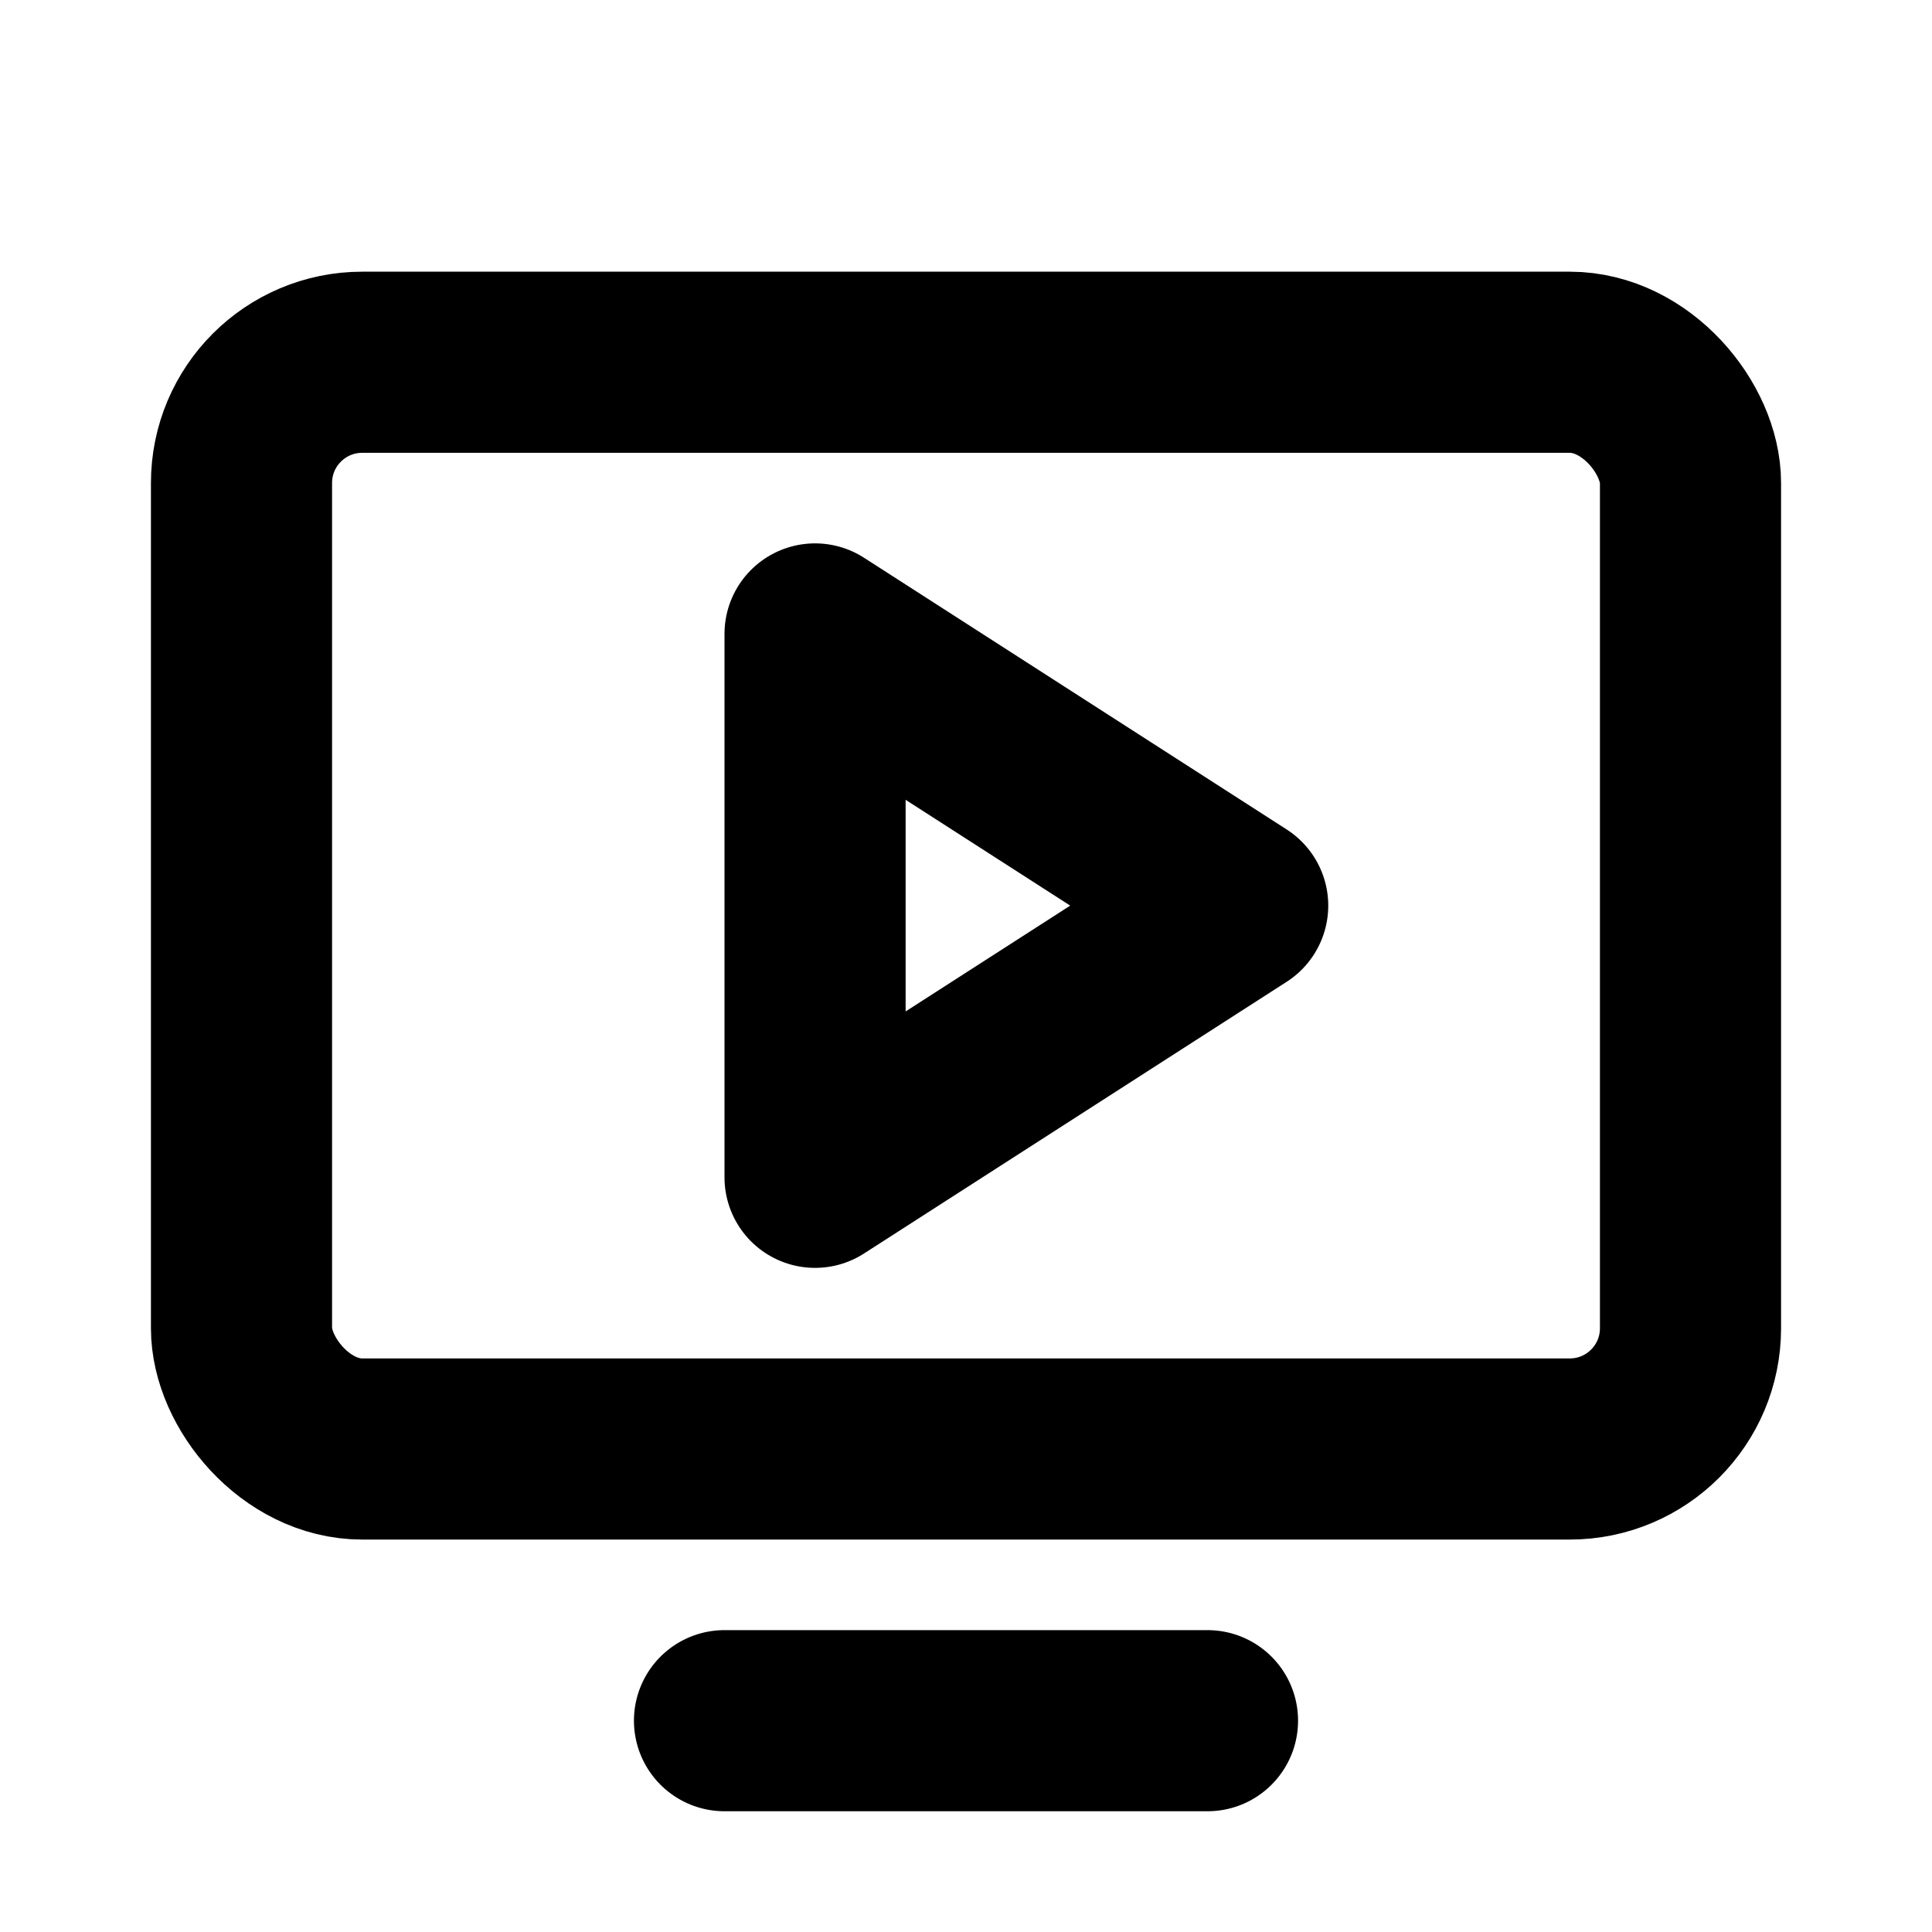 <svg id="Raw" xmlns="http://www.w3.org/2000/svg" viewBox="0 0 256 256">
  <rect width="256" height="256" fill="none"/>
  <rect x="32" y="48" width="192" height="144" rx="16" transform="translate(256 240) rotate(180)" stroke-width="24" stroke="#000" stroke-linecap="round" stroke-linejoin="round" fill="none"/>
  <line x1="160" y1="228" x2="96" y2="228" fill="none" stroke="#000" stroke-linecap="round" stroke-linejoin="round" stroke-width="24"/>
  <polygon points="164 120 108 84 108 156 164 120" fill="none" stroke="#000" stroke-linecap="round" stroke-linejoin="round" stroke-width="24"/>
</svg>
